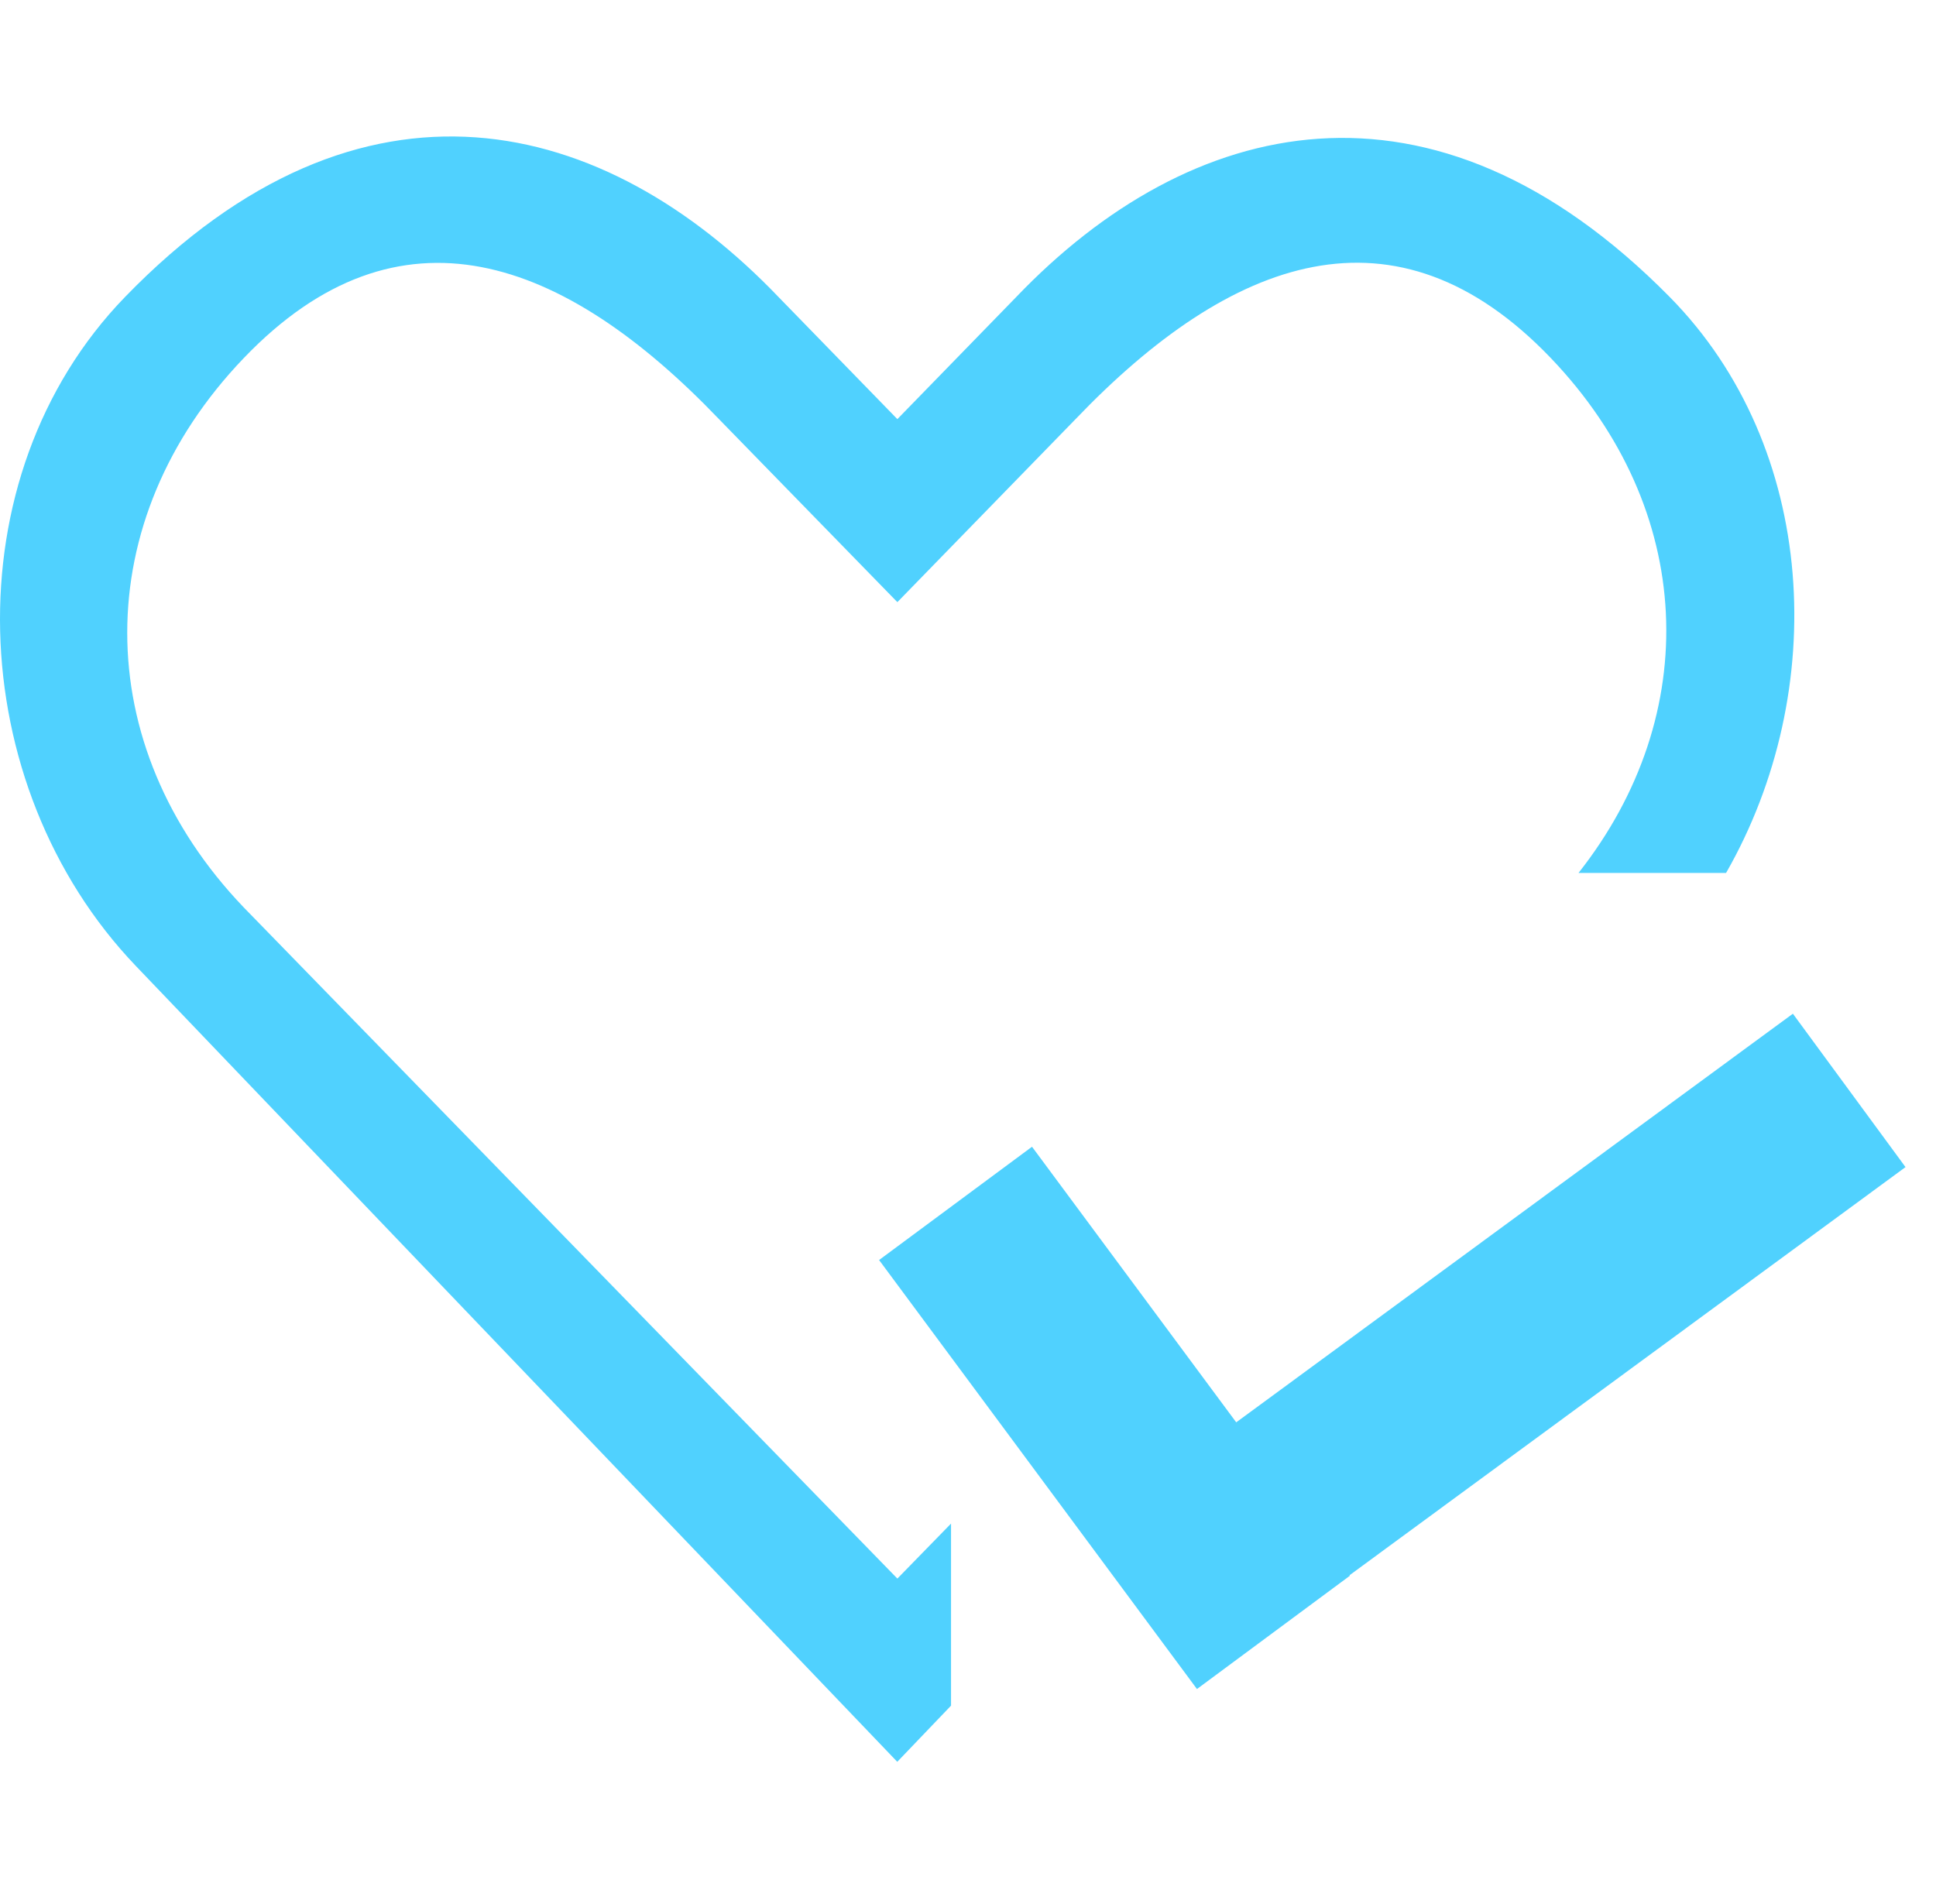 <?xml version="1.0" standalone="no"?><!DOCTYPE svg PUBLIC "-//W3C//DTD SVG 1.1//EN" "http://www.w3.org/Graphics/SVG/1.1/DTD/svg11.dtd"><svg t="1537498287104" class="icon" style="" viewBox="0 0 1041 1024" version="1.1" xmlns="http://www.w3.org/2000/svg" p-id="50787" xmlns:xlink="http://www.w3.org/1999/xlink" width="48.797" height="48"><defs><style type="text/css"></style></defs><path d="M131.025 487.951c-83.482-87.174-83.482-208.207 0-295.327 83.487-87.174 172.141-54.406 255.632 32.831l95.863 98.366 95.814-98.424c83.483-87.233 172.086-120.058 255.569-32.827 77.808 81.333 82.122 191.62 14.883 276.87l79.341 0c55.881-97.631 49.58-228.645-30.276-309.695-127.951-129.772-258.349-97.289-351.433 0l-63.899 65.652-63.889-65.652c-93.137-97.289-223.825-131.706-351.438 0-93.714 96.721-87.232 262.441 5.904 359.788l409.369 427.934 28.91-30.212 0-97.905-28.856 29.58L131.025 487.951 131.025 487.951 131.025 487.951zM131.025 487.951" p-id="50788" fill="#50d1fe"></path><path d="M1024.609 627.642 964.048 545.149 664.726 764.9 554.92 616.695l-82.23 60.917L643.616 908.32l82.235-60.923-0.202-0.269L1024.609 627.642zM1024.609 627.642" p-id="50789" fill="#50d1fe"></path></svg>